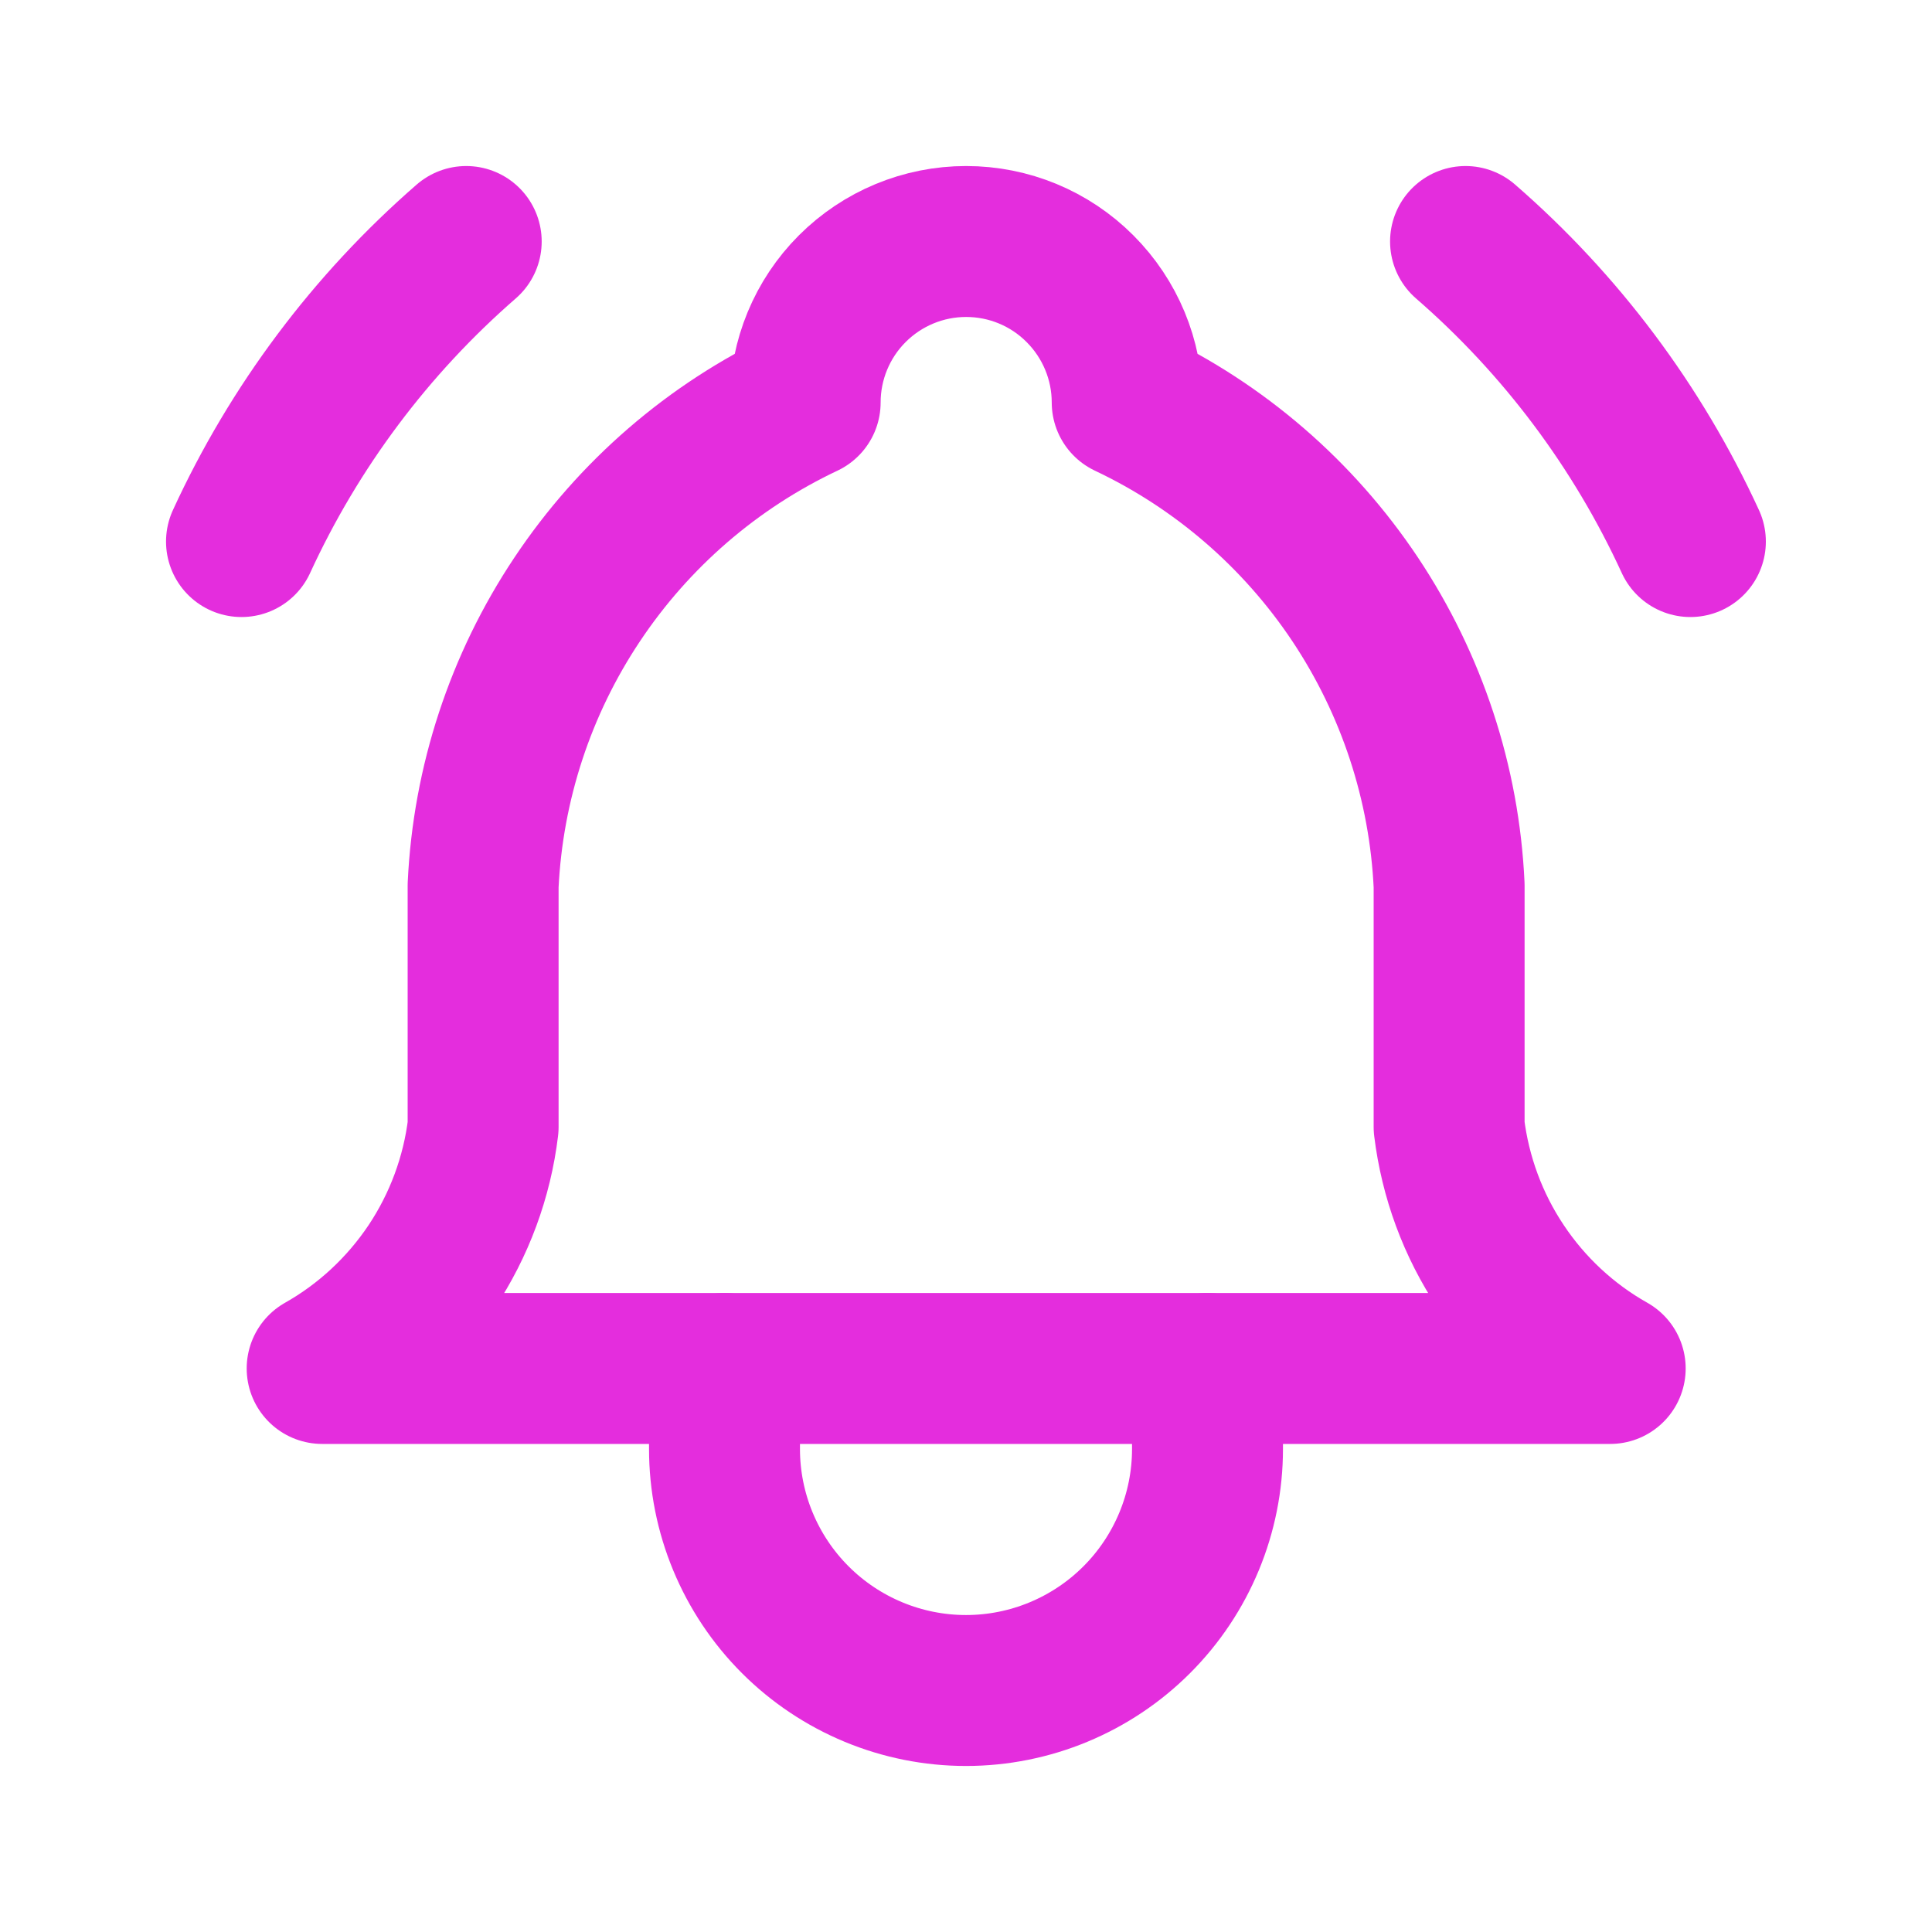 <svg width="16" height="16" viewBox="0 0 16 16" fill="none" xmlns="http://www.w3.org/2000/svg">
<g clip-path="url(#clip0_2276_1209)">
<path d="M6.668 3.333C6.668 2.98 6.808 2.641 7.058 2.391C7.309 2.14 7.648 2 8.001 2C8.355 2 8.694 2.14 8.944 2.391C9.194 2.641 9.335 2.98 9.335 3.333C10.1 3.695 10.753 4.259 11.223 4.964C11.692 5.668 11.962 6.487 12.001 7.333V9.333C12.052 9.748 12.198 10.145 12.43 10.492C12.661 10.839 12.971 11.128 13.335 11.333H2.668C3.031 11.128 3.341 10.839 3.573 10.492C3.804 10.145 3.951 9.748 4.001 9.333V7.333C4.041 6.487 4.31 5.668 4.78 4.964C5.25 4.259 5.902 3.695 6.668 3.333" stroke="#E42DDD" stroke-width="1.25" stroke-linecap="round" stroke-linejoin="round"/>
<path d="M6 11.333V12C6 12.53 6.211 13.039 6.586 13.414C6.961 13.789 7.47 14 8 14C8.53 14 9.039 13.789 9.414 13.414C9.789 13.039 10 12.53 10 12V11.333" stroke="#E42DDD" stroke-width="1.25" stroke-linecap="round" stroke-linejoin="round"/>
<path d="M13.999 4.485C13.562 3.534 12.927 2.686 12.137 2" stroke="#E42DDD" stroke-width="1.25" stroke-linecap="round" stroke-linejoin="round"/>
<path d="M2 4.485C2.437 3.534 3.071 2.687 3.861 2" stroke="#E42DDD" stroke-width="1.25" stroke-linecap="round" stroke-linejoin="round"/>
</g>
<defs>
<clipPath id="clip0_2276_1209">
<rect width="16" height="16" fill="white"/>
</clipPath>
</defs>
</svg>
